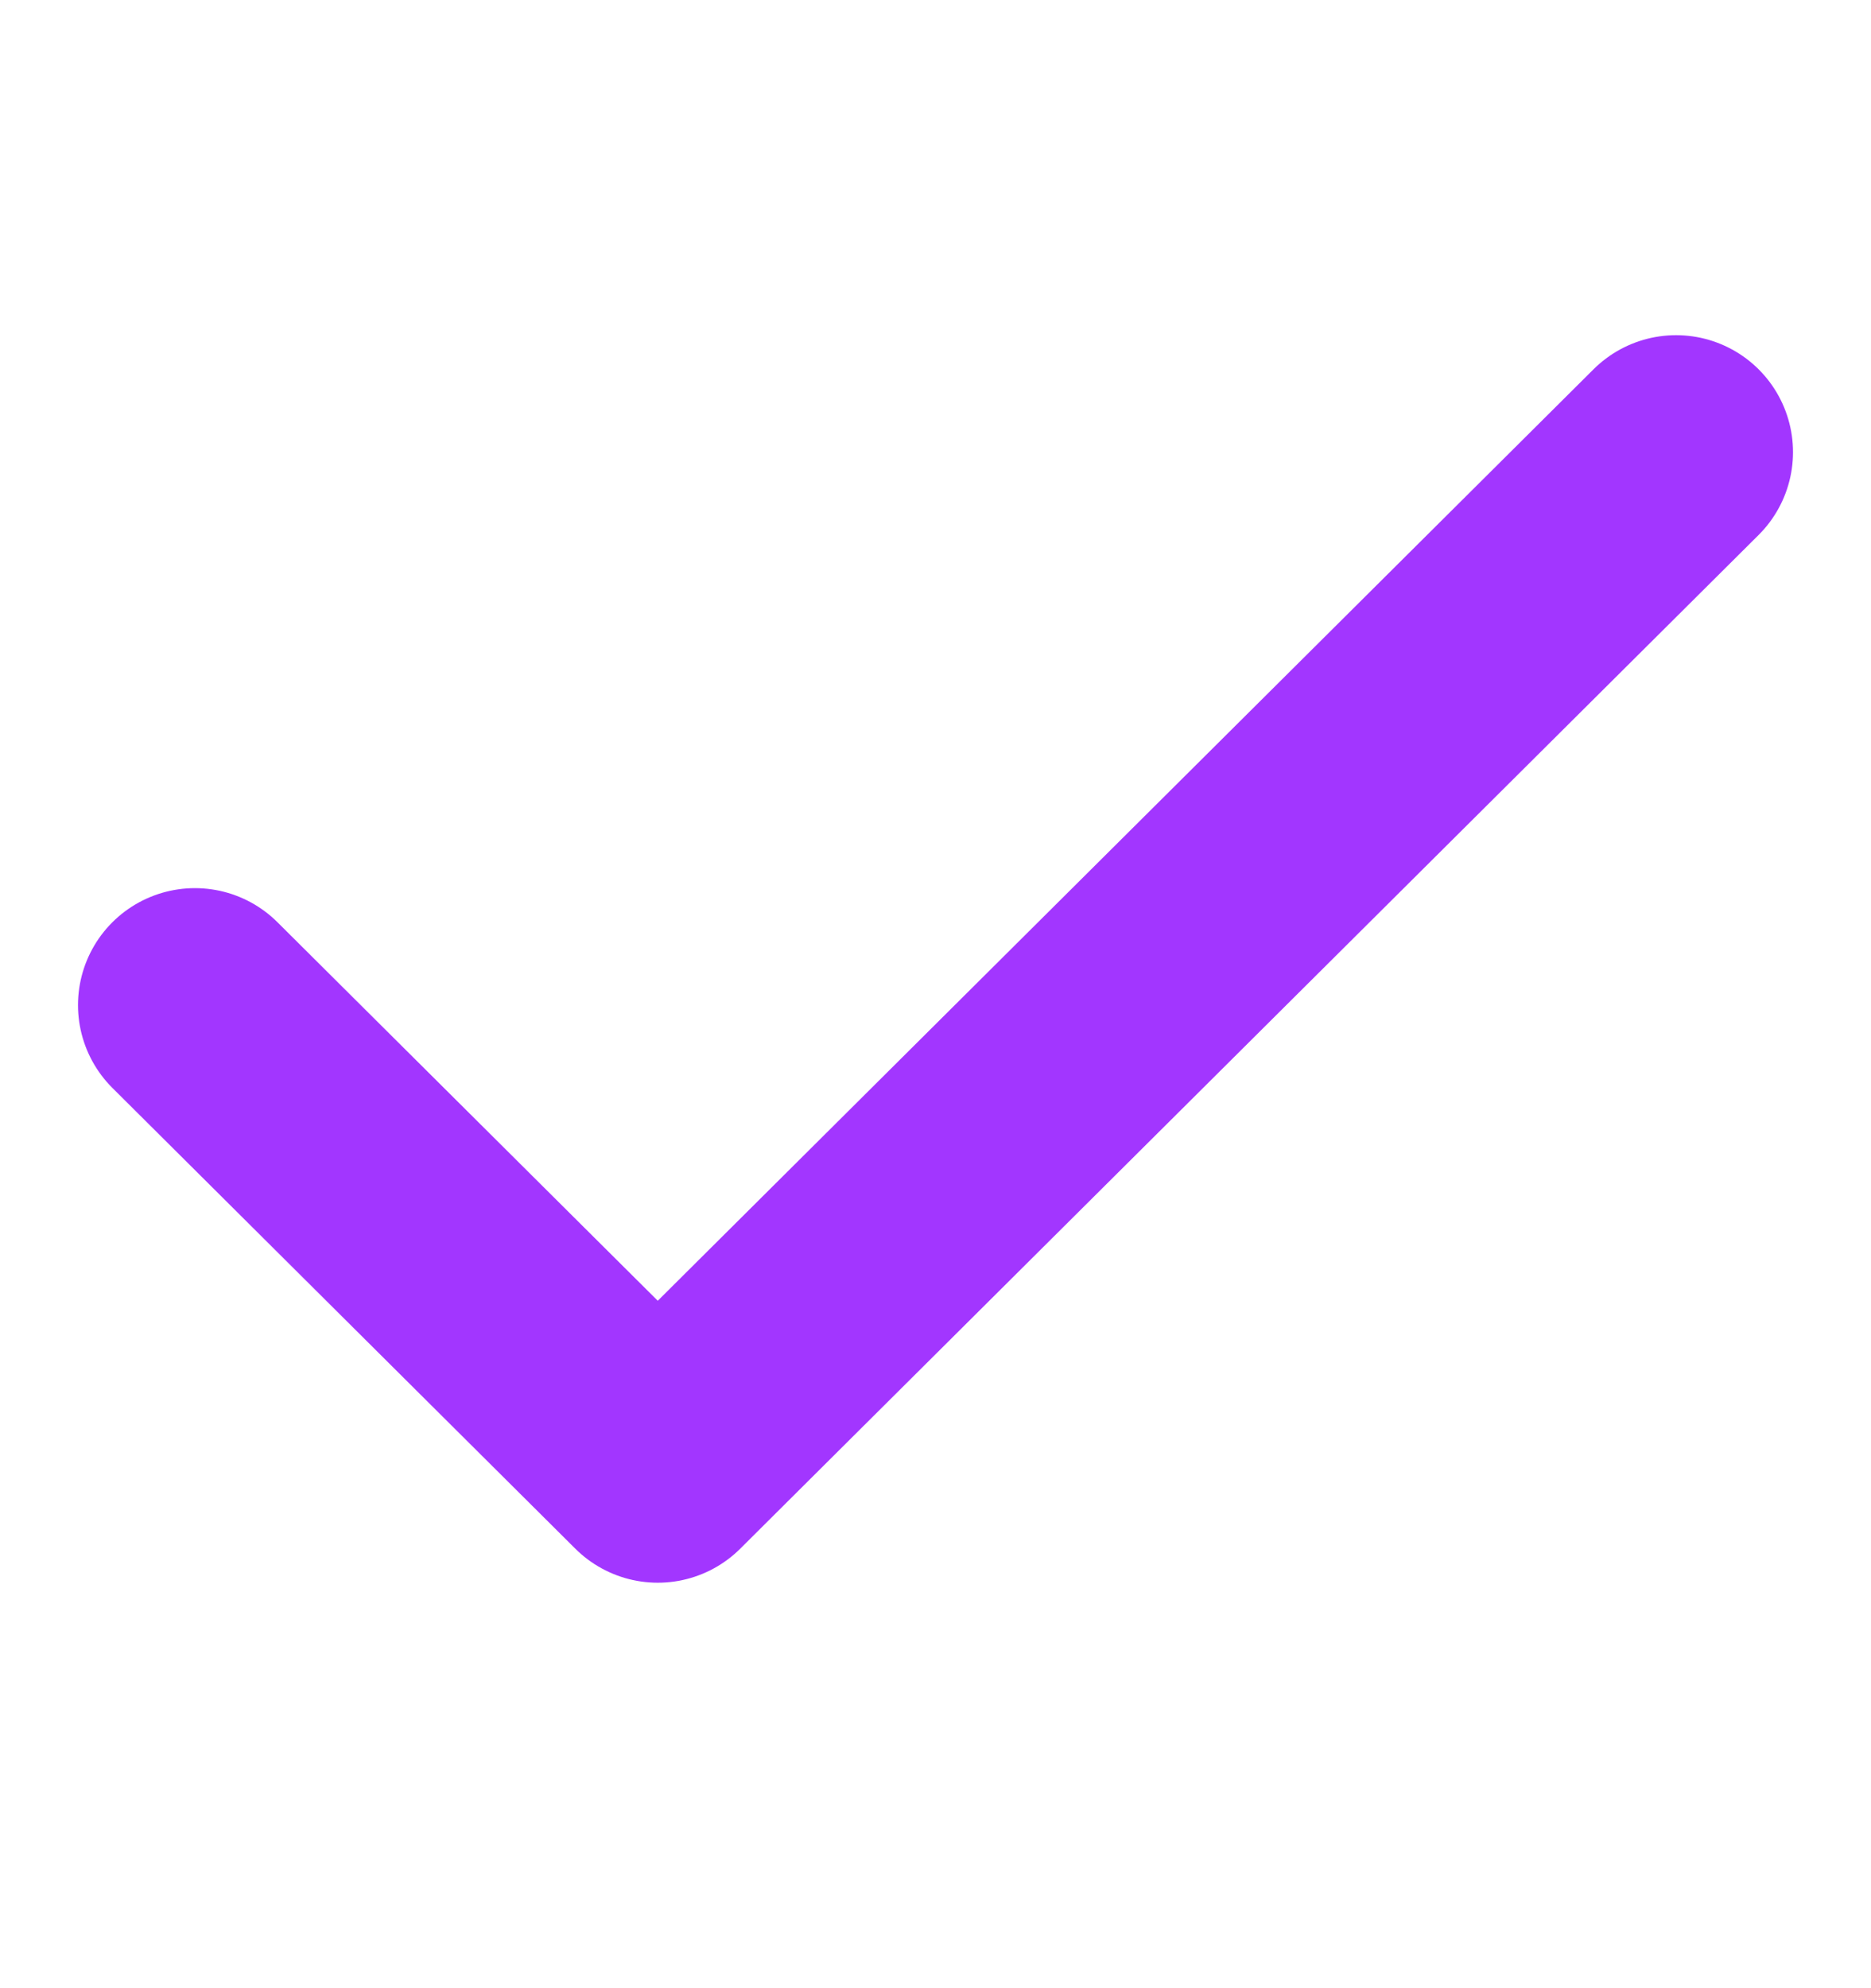 <svg width="16" height="17" viewBox="0 0 16 17" fill="none" xmlns="http://www.w3.org/2000/svg">
<path d="M14.333 3.866L5.625 12.533L1.667 8.594" stroke="#A236FF" stroke-width="2" stroke-linecap="round" stroke-linejoin="round"/>
</svg>
